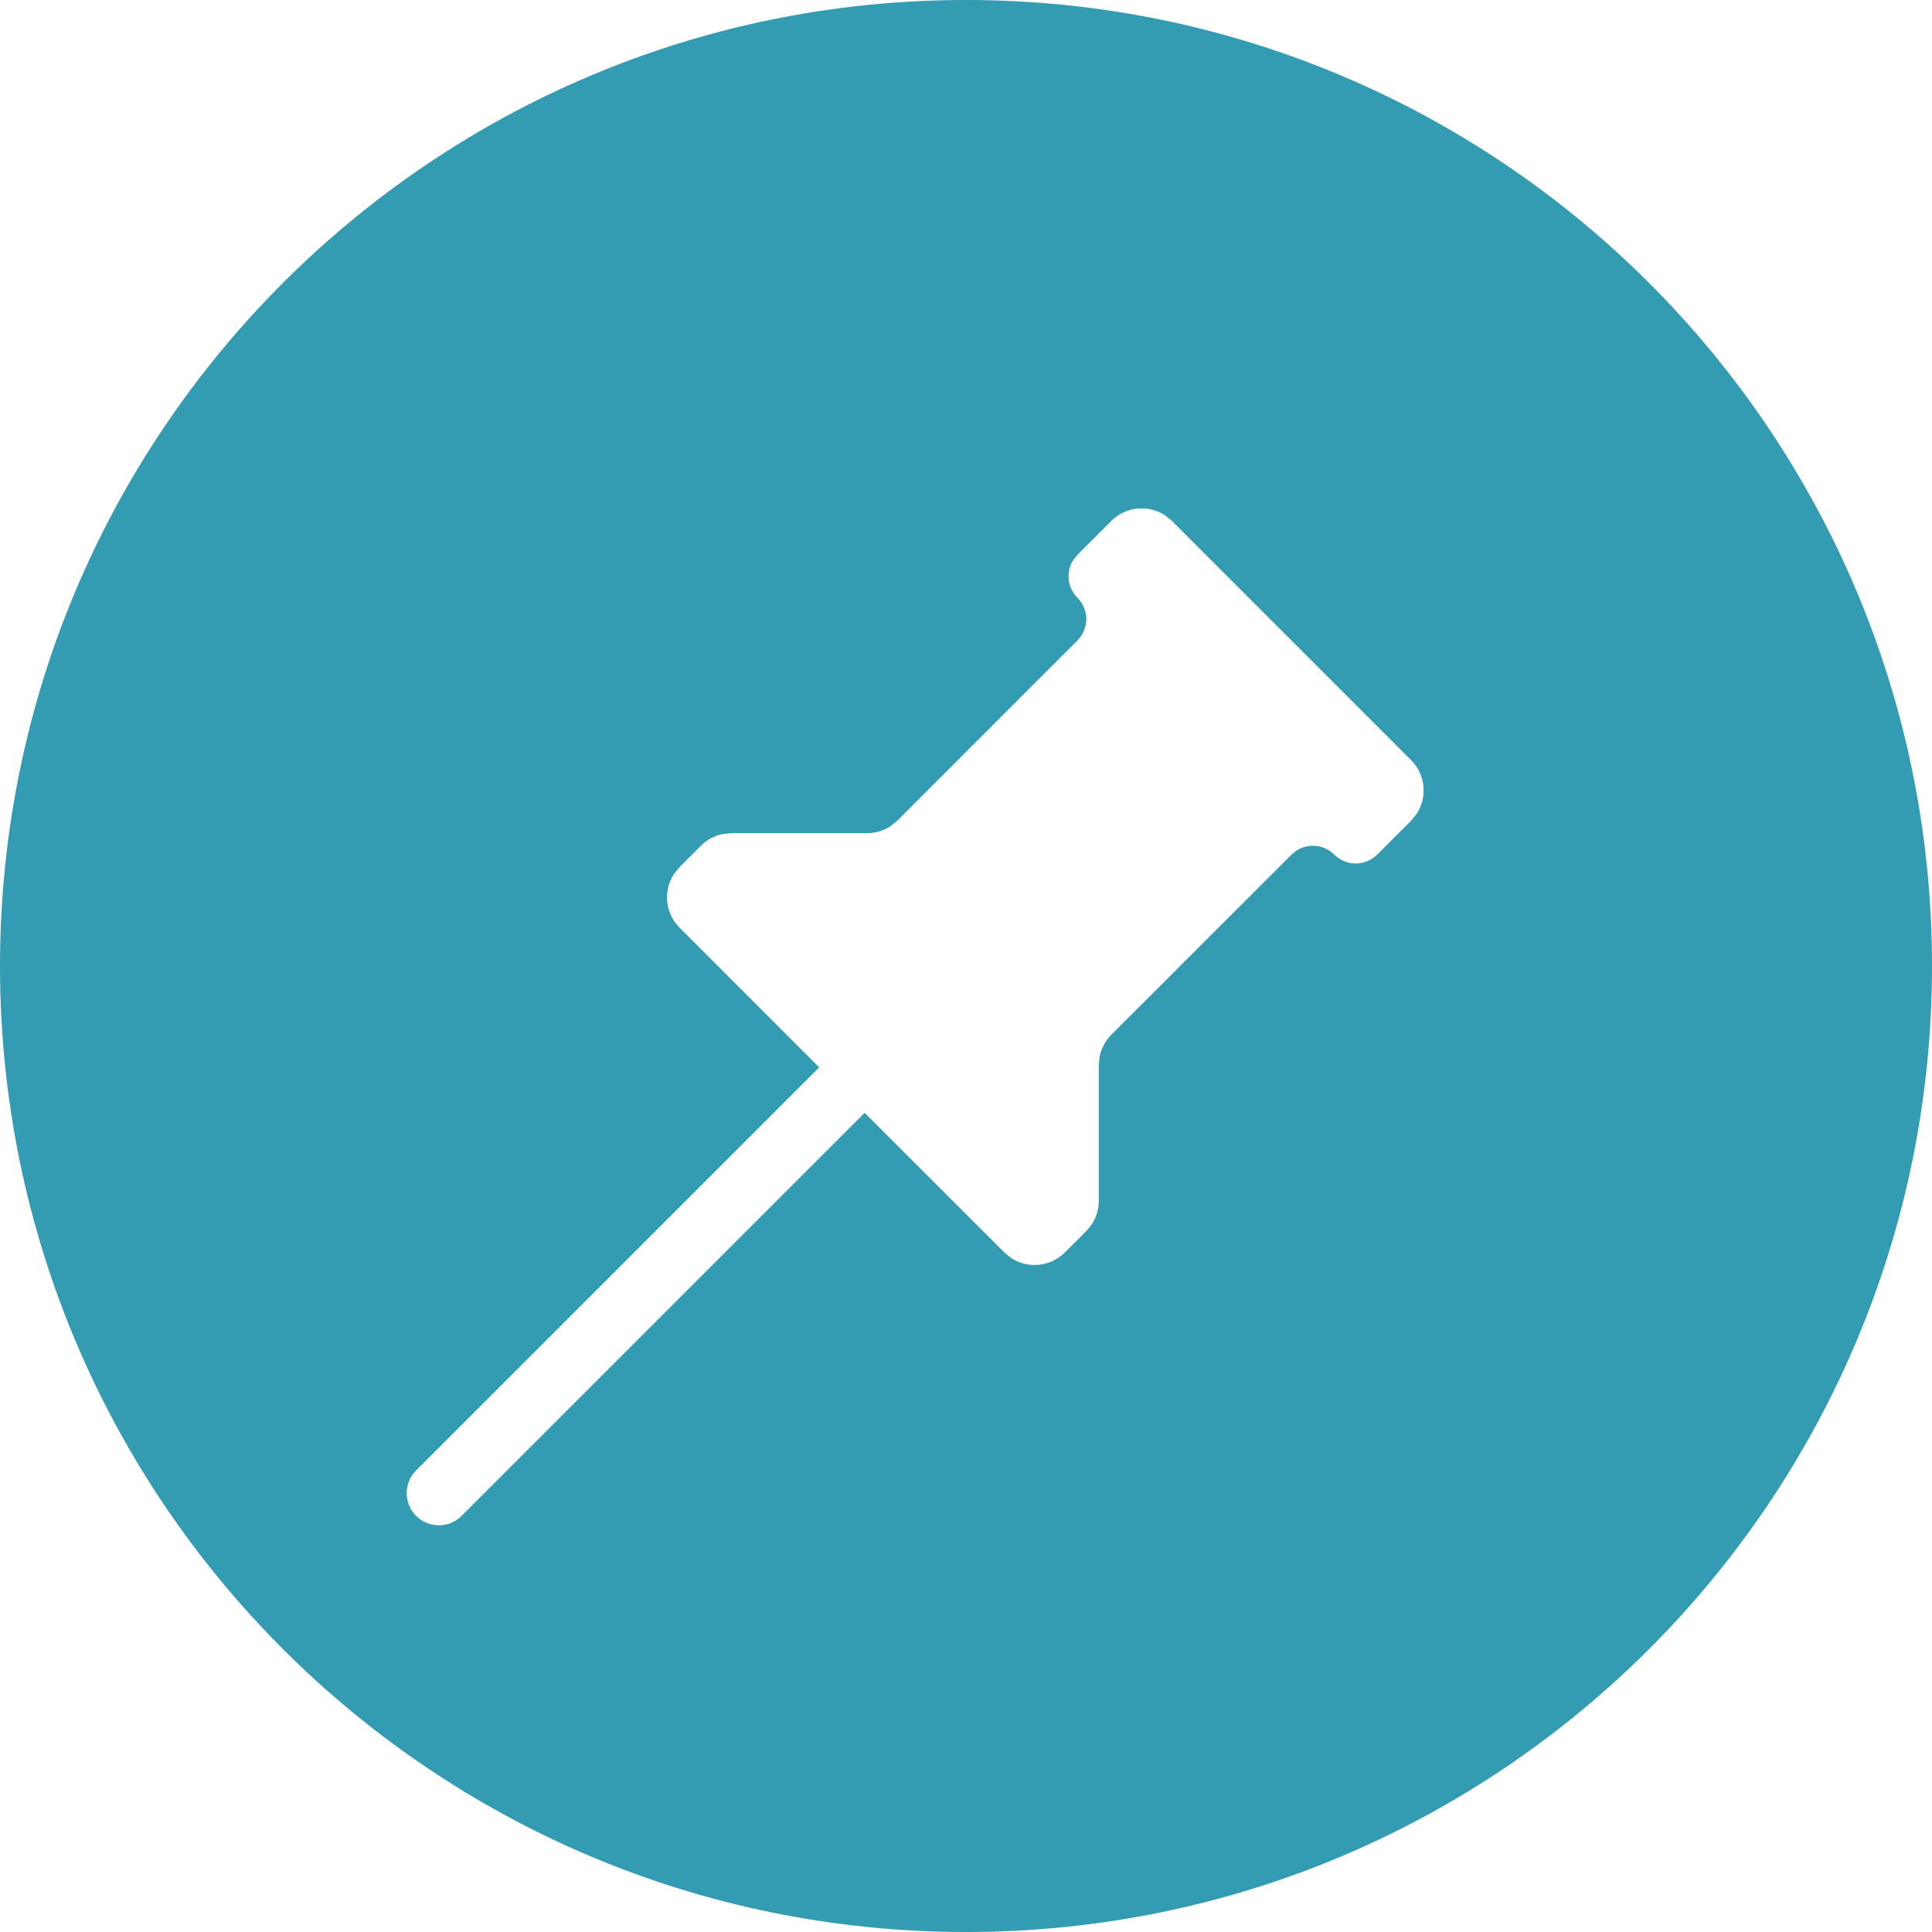 <?xml version="1.0" encoding="UTF-8"?>
<svg viewBox="0 0 19 19" version="1.1" xmlns="http://www.w3.org/2000/svg" xmlns:xlink="http://www.w3.org/1999/xlink">
    <title>pinned</title>
    <g id="Revamp" stroke="none" stroke-width="1" fill="none" fill-rule="evenodd">
        <path d="M9.5,0 C14.747,0 19,4.253 19,9.5 C19,14.747 14.747,19 9.5,19 C4.253,19 0,14.747 0,9.5 C0,4.253 4.253,0 9.5,0 Z M11.459,5.069 C11.295,4.961 11.073,4.979 10.929,5.123 L10.929,5.123 L10.595,5.457 L10.558,5.503 C10.526,5.551 10.508,5.608 10.508,5.668 C10.508,5.747 10.54,5.822 10.595,5.878 C10.651,5.934 10.683,6.01 10.683,6.089 C10.683,6.168 10.651,6.243 10.595,6.299 L10.595,6.299 L8.824,8.071 L8.76,8.123 C8.691,8.169 8.61,8.194 8.526,8.194 L8.526,8.194 L7.191,8.194 L7.108,8.202 C7.027,8.218 6.952,8.258 6.893,8.317 L6.893,8.317 L6.683,8.528 L6.629,8.594 C6.521,8.757 6.539,8.979 6.683,9.123 L6.683,9.123 L8.056,10.497 L4.092,14.461 L4.062,14.496 C3.97,14.62 3.98,14.795 4.092,14.908 C4.216,15.031 4.416,15.031 4.539,14.908 L4.539,14.908 L8.503,10.944 L9.877,12.317 L9.943,12.371 C10.106,12.479 10.328,12.461 10.472,12.317 L10.472,12.317 L10.683,12.107 L10.735,12.043 C10.781,11.974 10.806,11.893 10.806,11.809 L10.806,11.809 L10.806,10.474 L10.814,10.392 C10.83,10.311 10.87,10.236 10.929,10.176 L10.929,10.176 L12.701,8.405 L12.746,8.368 C12.795,8.335 12.852,8.318 12.911,8.318 C12.99,8.317 13.066,8.349 13.122,8.405 C13.178,8.46 13.253,8.492 13.332,8.492 C13.411,8.492 13.487,8.46 13.543,8.405 L13.543,8.405 L13.877,8.071 L13.931,8.005 C14.039,7.841 14.021,7.619 13.877,7.475 L13.877,7.475 L11.525,5.123 Z" id="pinned" fill="#339BB2" fill-rule="nonzero"></path>
    </g>
</svg>

